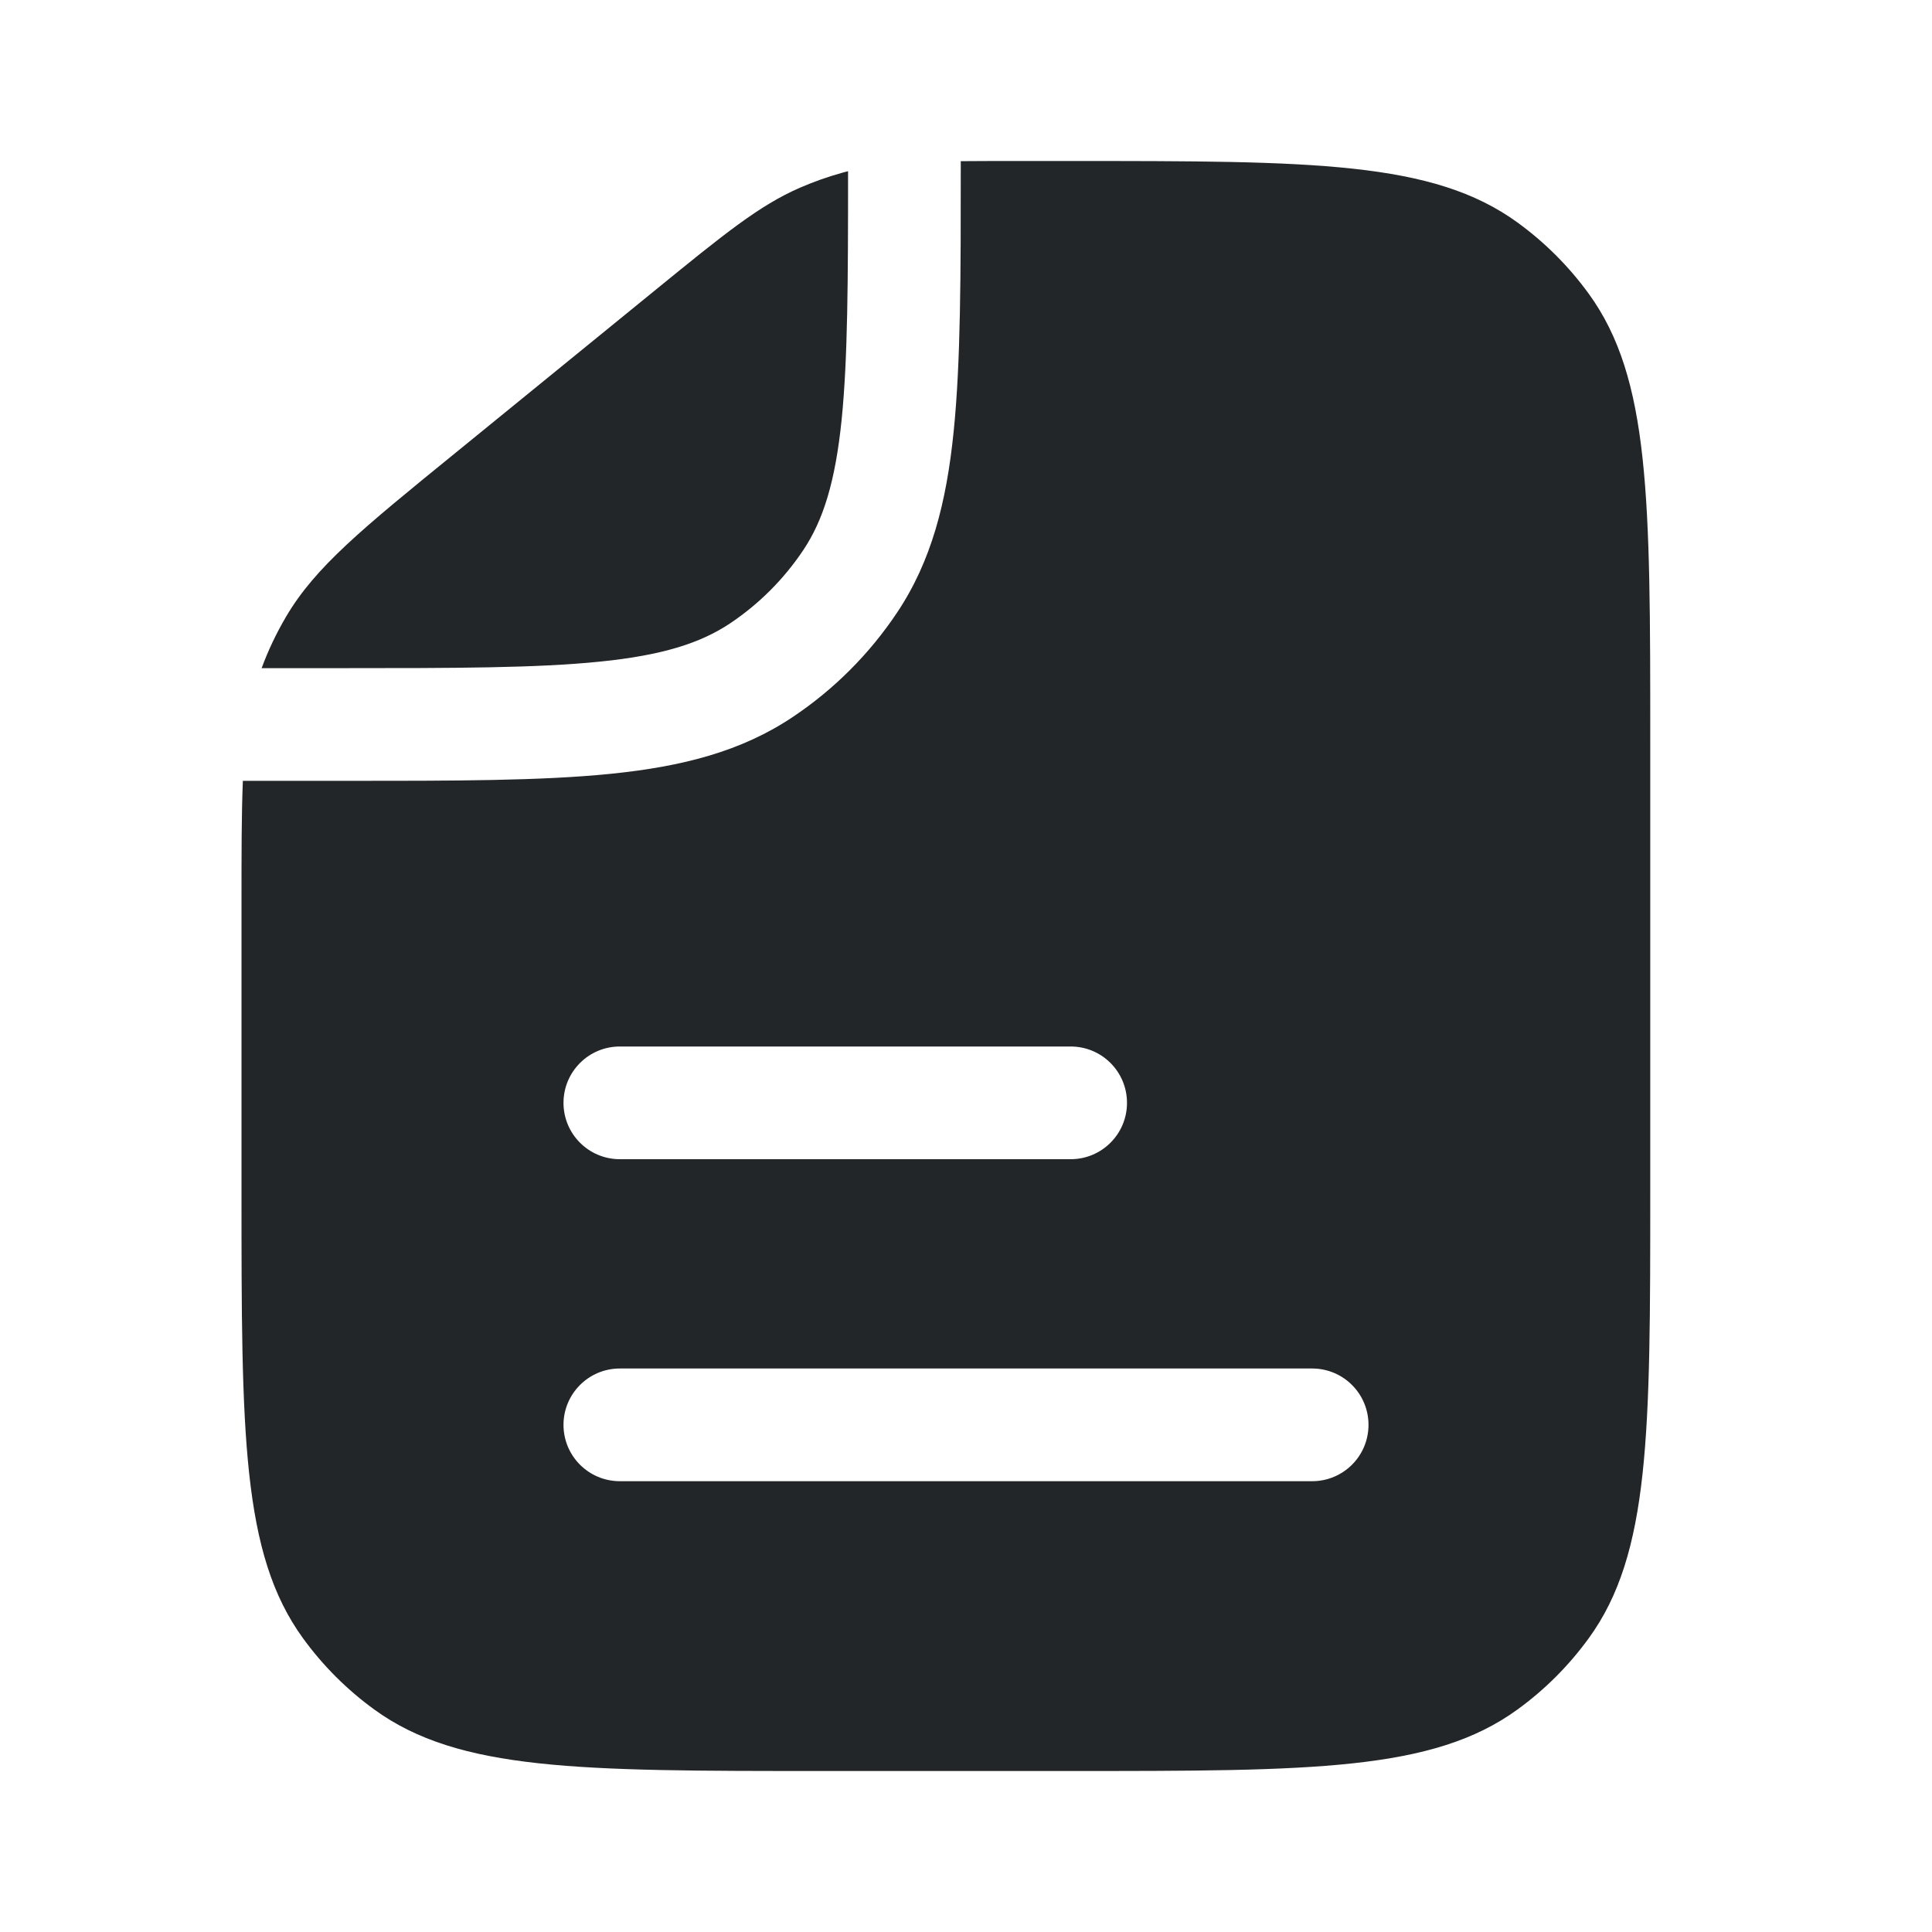 <svg width="24" height="24" viewBox="0 0 24 24" fill="none" xmlns="http://www.w3.org/2000/svg">
<path fill-rule="evenodd" clip-rule="evenodd" d="M3.017 9.7C3 10.108 3 10.597 3 11.212V14.8C3 17.8 3 19.3 3.764 20.351C4.011 20.691 4.309 20.989 4.649 21.236C5.7 22 7.2 22 10.2 22H13.3C16.3 22 17.8 22 18.851 21.236C19.191 20.989 19.489 20.691 19.736 20.351C20.5 19.3 20.5 17.8 20.5 14.8V9.2C20.5 6.2 20.5 4.7 19.736 3.649C19.489 3.309 19.191 3.011 18.851 2.764C17.8 2 16.3 2 13.3 2H12.67C12.394 2 12.152 2 11.935 2.002V2.039V2.039C11.935 3.41 11.935 4.493 11.847 5.357C11.758 6.241 11.57 6.973 11.143 7.611C10.8 8.124 10.36 8.565 9.846 8.908C9.208 9.335 8.476 9.522 7.592 9.612C6.728 9.7 5.646 9.7 4.274 9.7H4.274H4.274H4.274L3.017 9.7ZM10.535 2.127C10.507 2.133 10.48 2.141 10.452 2.149C10.277 2.198 10.105 2.259 9.937 2.332C9.433 2.551 8.996 2.906 8.124 3.617L5.654 5.629C4.496 6.571 3.918 7.042 3.554 7.66C3.434 7.864 3.332 8.078 3.25 8.3H4.235C5.654 8.3 6.666 8.299 7.451 8.219C8.224 8.141 8.698 7.991 9.069 7.744C9.429 7.503 9.738 7.194 9.979 6.833C10.226 6.463 10.376 5.988 10.455 5.215C10.532 4.454 10.535 3.479 10.535 2.127ZM17 17.7C17 18.087 16.687 18.4 16.3 18.4H7.7C7.313 18.4 7 18.087 7 17.7C7 17.313 7.313 17 7.7 17H16.3C16.687 17 17 17.313 17 17.7ZM13.3 14.4C13.687 14.4 14 14.087 14 13.7C14 13.313 13.687 13 13.3 13H7.7C7.313 13 7 13.313 7 13.7C7 14.087 7.313 14.4 7.7 14.4L13.3 14.4Z" fill="#222628"/>
</svg>
